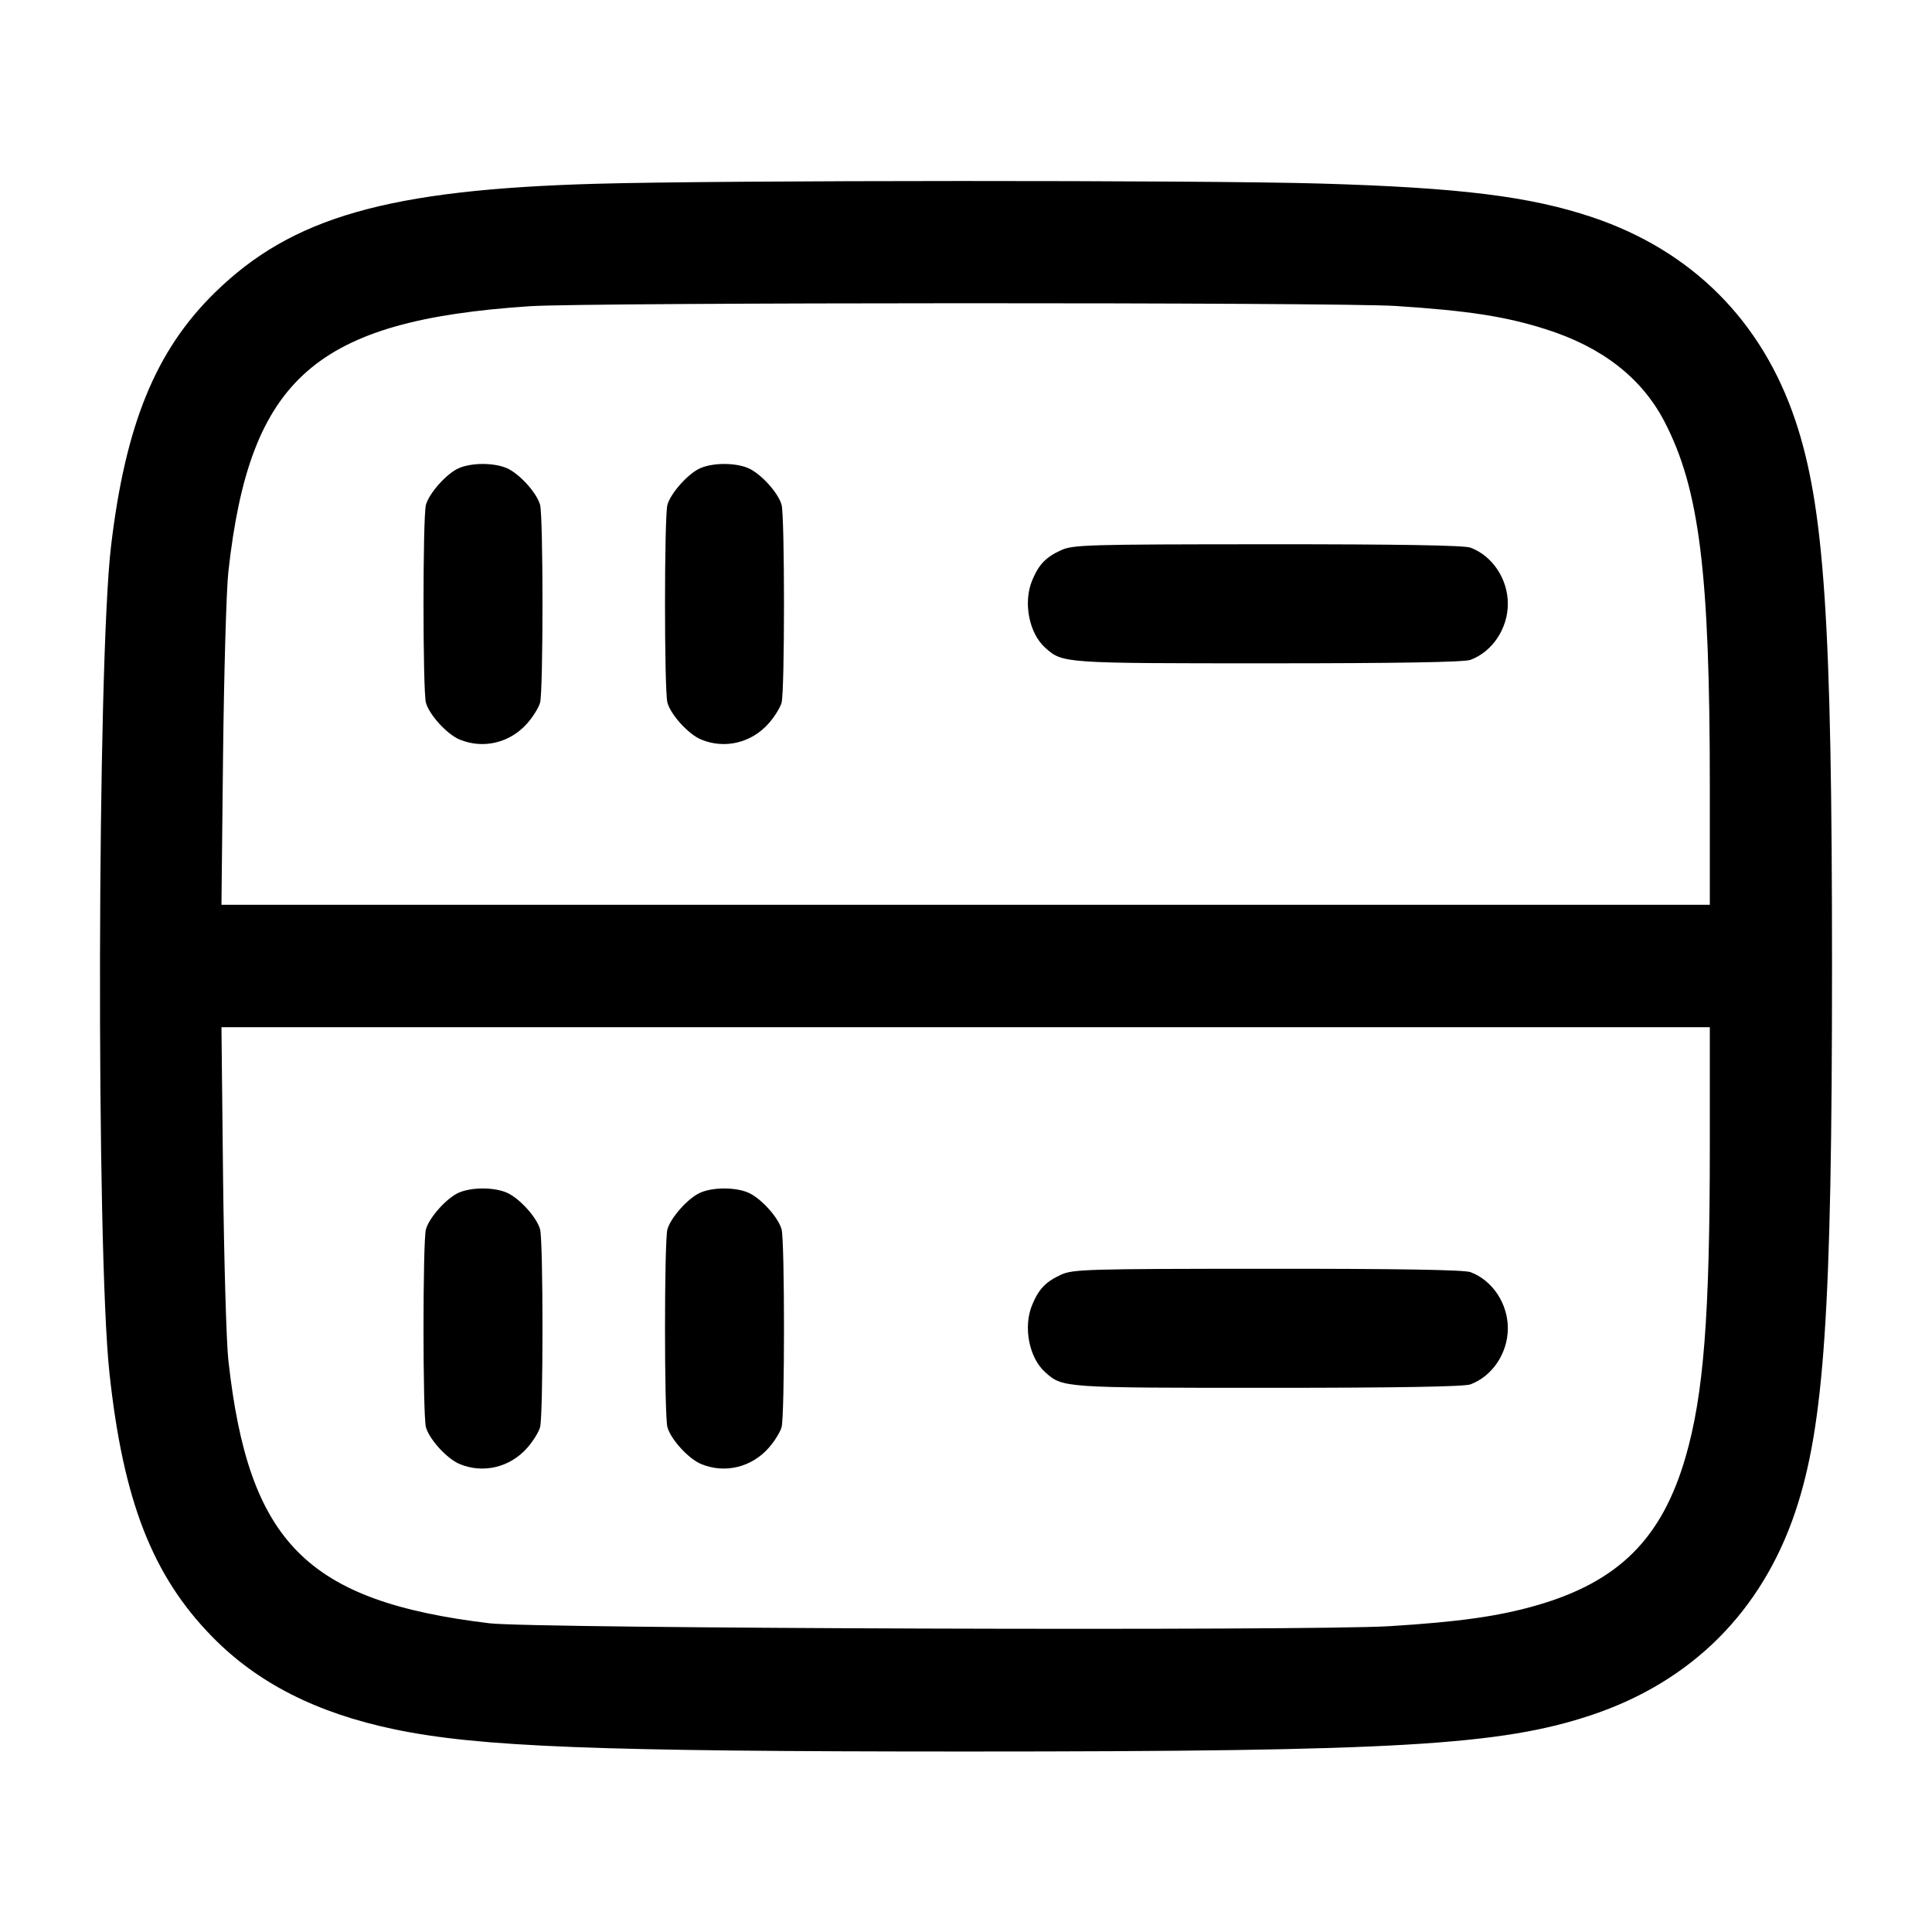 <svg width="24" height="24" viewBox="0 0 24 24" fill="none" xmlns="http://www.w3.org/2000/svg"><path d="M7.400 2.283 C 4.821 2.356,3.626 2.697,2.669 3.635 C 1.935 4.353,1.558 5.273,1.379 6.787 C 1.207 8.243,1.193 15.518,1.360 17.060 C 1.531 18.644,1.894 19.574,2.635 20.331 C 3.198 20.907,3.933 21.280,4.899 21.482 C 5.950 21.701,7.404 21.758,12.000 21.758 C 17.355 21.758,18.646 21.682,19.779 21.302 C 21.016 20.886,21.886 20.016,22.302 18.779 C 22.662 17.706,22.758 16.280,22.758 12.000 C 22.758 7.720,22.662 6.294,22.302 5.221 C 21.886 3.984,21.016 3.114,19.779 2.698 C 19.005 2.439,18.137 2.331,16.400 2.280 C 14.906 2.237,8.973 2.238,7.400 2.283 M17.340 3.801 C 18.245 3.860,18.701 3.931,19.200 4.089 C 19.901 4.311,20.393 4.693,20.676 5.236 C 21.111 6.073,21.240 7.109,21.240 9.769 L 21.240 11.240 11.995 11.240 L 2.751 11.240 2.771 9.370 C 2.783 8.341,2.812 7.320,2.837 7.100 C 3.103 4.698,3.918 3.981,6.580 3.804 C 7.289 3.756,16.629 3.754,17.340 3.801 M5.699 5.816 C 5.550 5.881,5.332 6.124,5.291 6.271 C 5.251 6.413,5.251 8.587,5.291 8.729 C 5.333 8.881,5.553 9.121,5.708 9.186 C 6.002 9.309,6.336 9.229,6.550 8.985 C 6.621 8.905,6.693 8.789,6.709 8.729 C 6.749 8.587,6.749 6.413,6.709 6.271 C 6.667 6.119,6.447 5.879,6.292 5.814 C 6.130 5.746,5.857 5.747,5.699 5.816 M8.699 5.816 C 8.550 5.881,8.332 6.124,8.291 6.271 C 8.251 6.413,8.251 8.587,8.291 8.729 C 8.333 8.881,8.553 9.121,8.708 9.186 C 9.002 9.309,9.336 9.229,9.550 8.985 C 9.621 8.905,9.693 8.789,9.709 8.729 C 9.749 8.587,9.749 6.413,9.709 6.271 C 9.667 6.119,9.447 5.879,9.292 5.814 C 9.130 5.746,8.857 5.747,8.699 5.816 M13.180 6.835 C 12.990 6.923,12.904 7.012,12.822 7.210 C 12.708 7.483,12.783 7.869,12.986 8.048 C 13.201 8.240,13.205 8.240,15.756 8.240 C 17.354 8.240,18.192 8.226,18.267 8.197 C 18.540 8.095,18.731 7.807,18.731 7.500 C 18.731 7.193,18.540 6.905,18.267 6.803 C 18.192 6.774,17.353 6.760,15.747 6.761 C 13.497 6.762,13.330 6.767,13.180 6.835 M21.240 14.231 C 21.240 16.344,21.164 17.324,20.939 18.099 C 20.646 19.111,20.109 19.647,19.093 19.941 C 18.624 20.077,18.125 20.148,17.260 20.201 C 16.281 20.262,6.622 20.231,6.080 20.165 C 3.810 19.891,3.088 19.164,2.837 16.900 C 2.812 16.680,2.783 15.659,2.771 14.630 L 2.751 12.760 11.995 12.760 L 21.240 12.760 21.240 14.231 M5.699 14.816 C 5.550 14.881,5.332 15.124,5.291 15.271 C 5.251 15.413,5.251 17.587,5.291 17.729 C 5.333 17.881,5.553 18.121,5.708 18.186 C 6.002 18.309,6.336 18.229,6.550 17.985 C 6.621 17.905,6.693 17.789,6.709 17.729 C 6.749 17.587,6.749 15.413,6.709 15.271 C 6.667 15.119,6.447 14.879,6.292 14.814 C 6.130 14.746,5.857 14.747,5.699 14.816 M8.699 14.816 C 8.550 14.881,8.332 15.124,8.291 15.271 C 8.251 15.413,8.251 17.587,8.291 17.729 C 8.333 17.881,8.553 18.121,8.708 18.186 C 9.002 18.309,9.336 18.229,9.550 17.985 C 9.621 17.905,9.693 17.789,9.709 17.729 C 9.749 17.587,9.749 15.413,9.709 15.271 C 9.667 15.119,9.447 14.879,9.292 14.814 C 9.130 14.746,8.857 14.747,8.699 14.816 M13.180 15.835 C 12.990 15.923,12.904 16.012,12.822 16.210 C 12.708 16.483,12.783 16.869,12.986 17.048 C 13.201 17.240,13.205 17.240,15.756 17.240 C 17.354 17.240,18.192 17.226,18.267 17.197 C 18.540 17.095,18.731 16.807,18.731 16.500 C 18.731 16.193,18.540 15.905,18.267 15.803 C 18.192 15.774,17.353 15.760,15.747 15.761 C 13.497 15.762,13.330 15.767,13.180 15.835 " stroke="none" fill-rule="evenodd" fill="black"></path></svg>